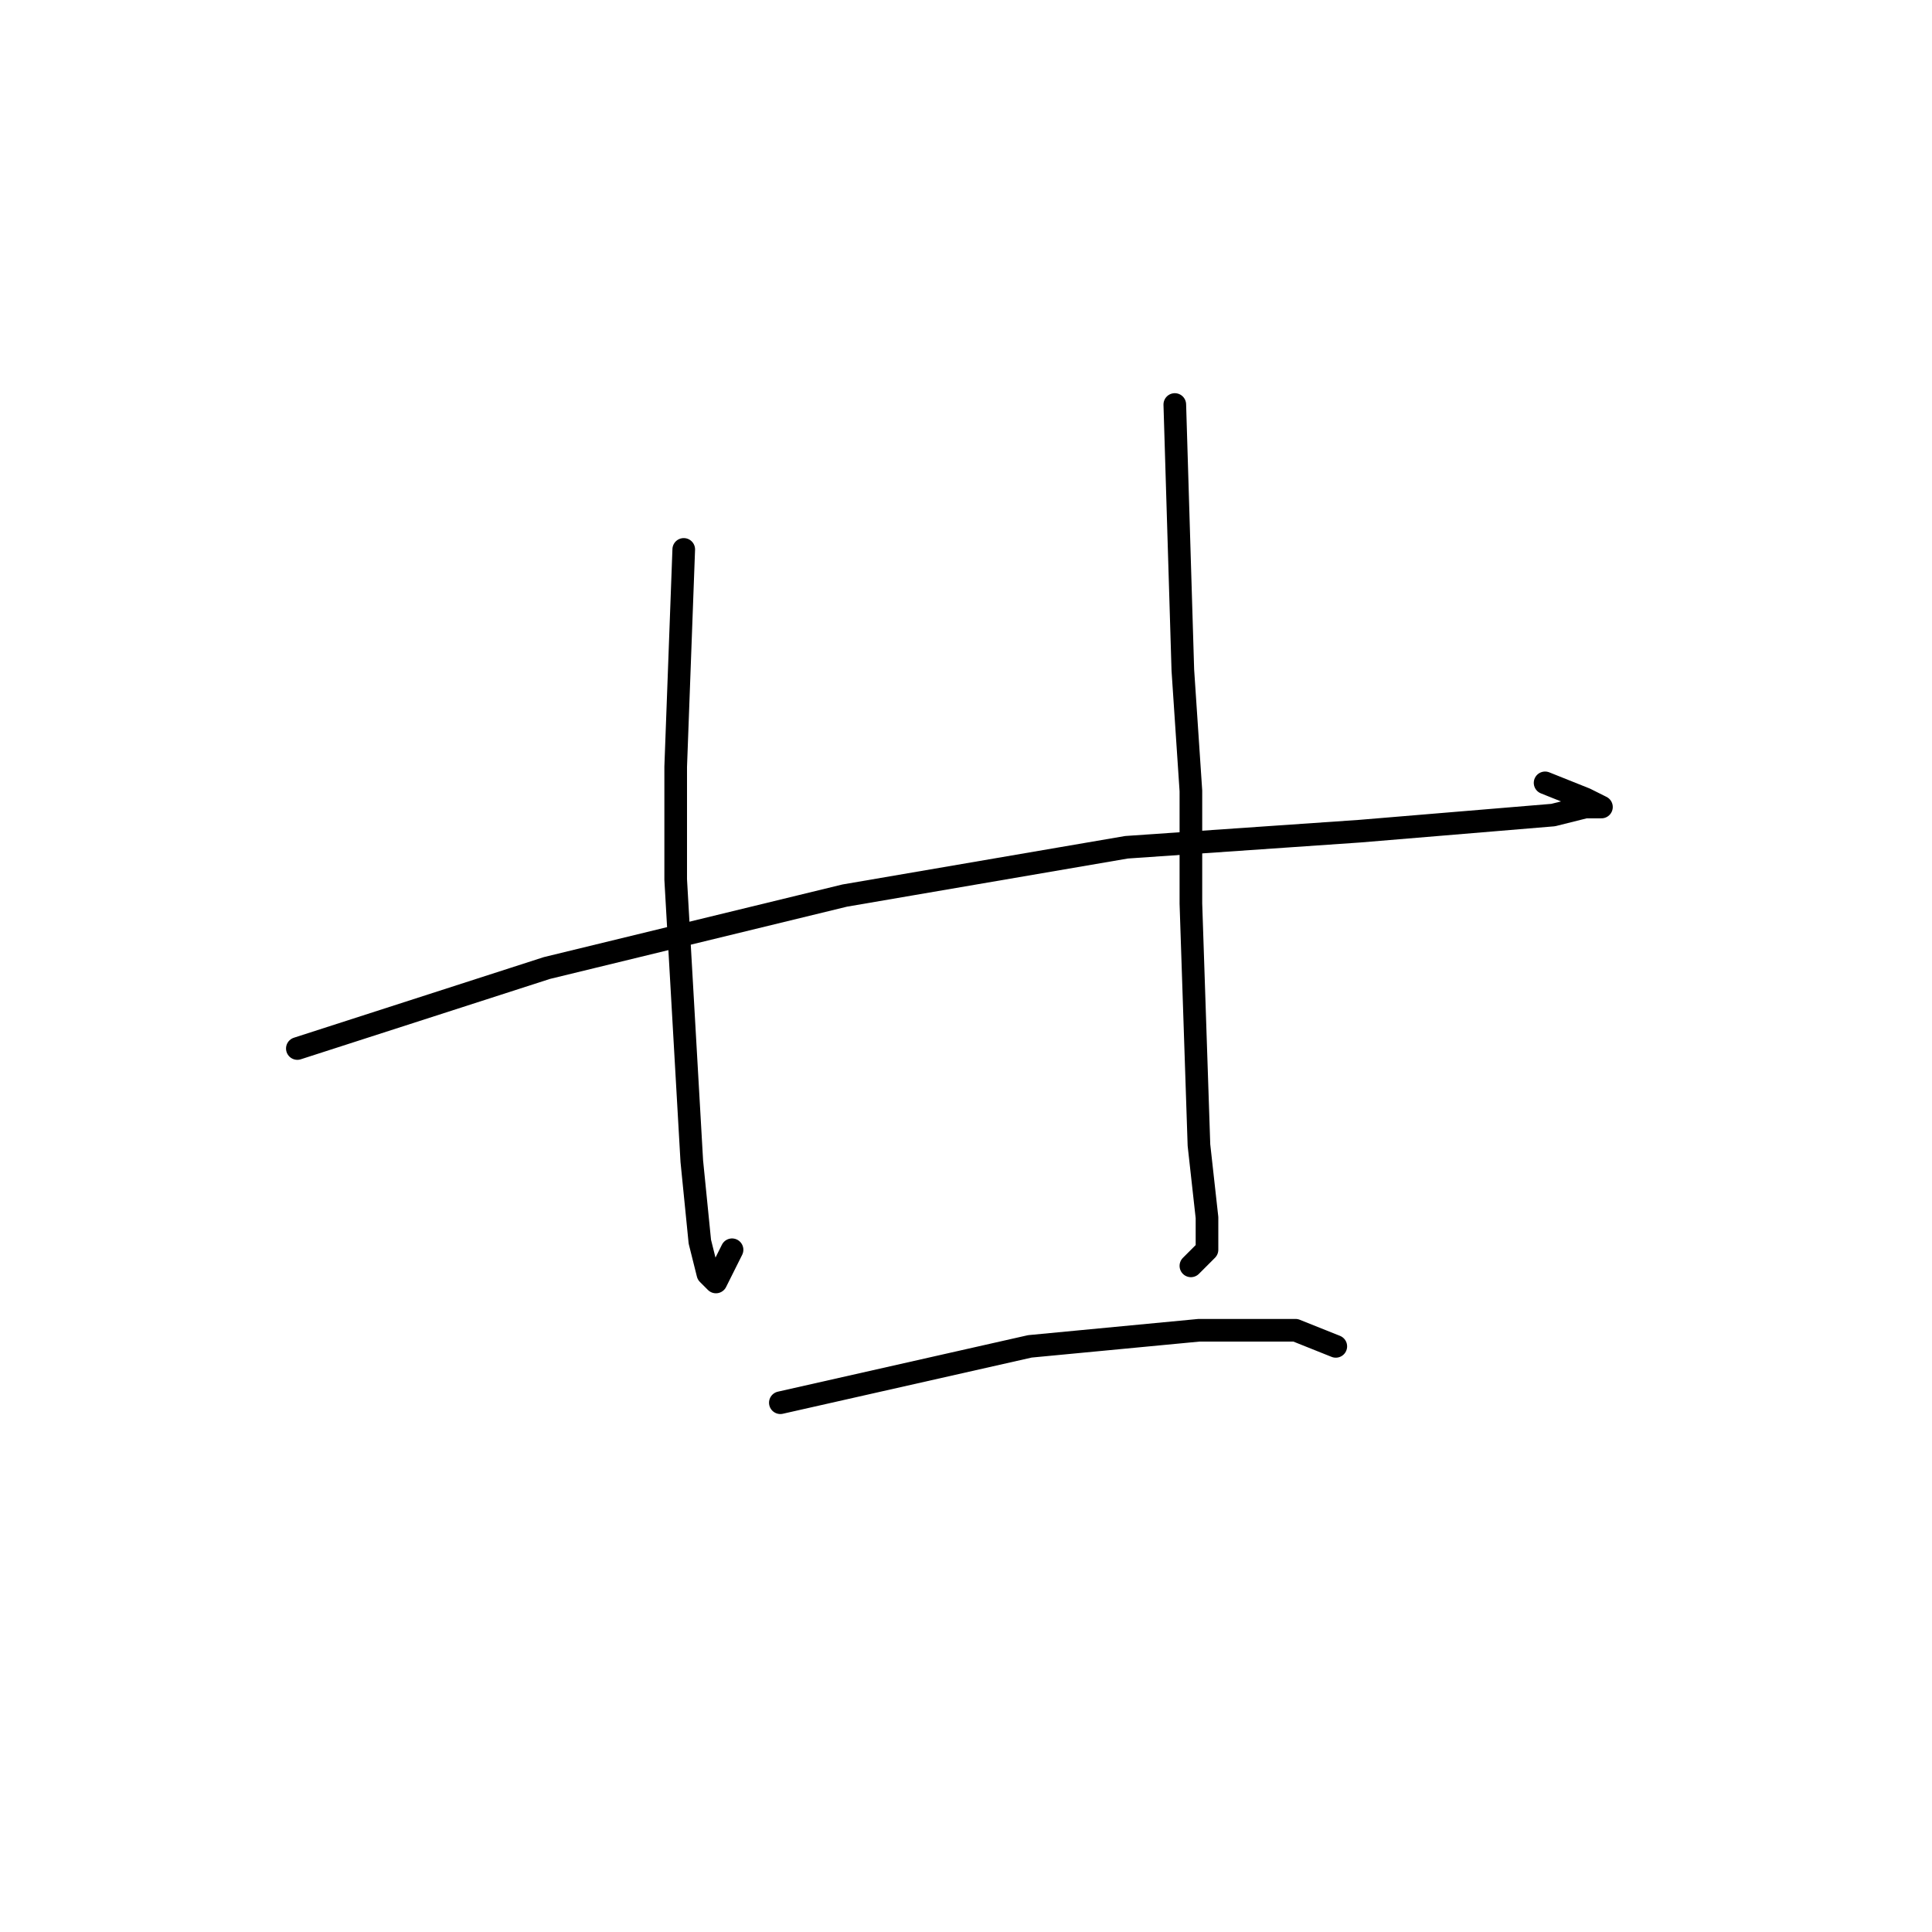 <?xml version="1.0" standalone="no"?>
    <svg width="256" height="256" xmlns="http://www.w3.org/2000/svg" version="1.1">
    <polyline stroke="black" stroke-width="3" stroke-linecap="round" fill="transparent" stroke-linejoin="round" points="39.4 138.933 72.467 128.267 111.933 118.667 149.267 112.267 180.2 110.133 205.8 108 210.067 106.933 212.2 106.933 210.067 105.867 204.733 103.733 204.733 103.733 " />
        <polyline stroke="black" stroke-width="3" stroke-linecap="round" fill="transparent" stroke-linejoin="round" points="90.6 72.8 89.533 101.6 89.533 116.533 91.667 153.867 92.733 164.533 93.8 168.8 94.867 169.867 97 165.6 97 165.6 " />
        <polyline stroke="black" stroke-width="3" stroke-linecap="round" fill="transparent" stroke-linejoin="round" points="155.667 53.6 156.733 88.8 157.8 104.8 157.8 119.733 158.867 151.733 159.933 161.333 159.933 165.6 157.8 167.733 157.8 167.733 " />
        <polyline stroke="black" stroke-width="3" stroke-linecap="round" fill="transparent" stroke-linejoin="round" points="103.4 185.867 136.467 178.4 158.867 176.267 171.667 176.267 177 178.4 177 178.4 " />
        </svg>